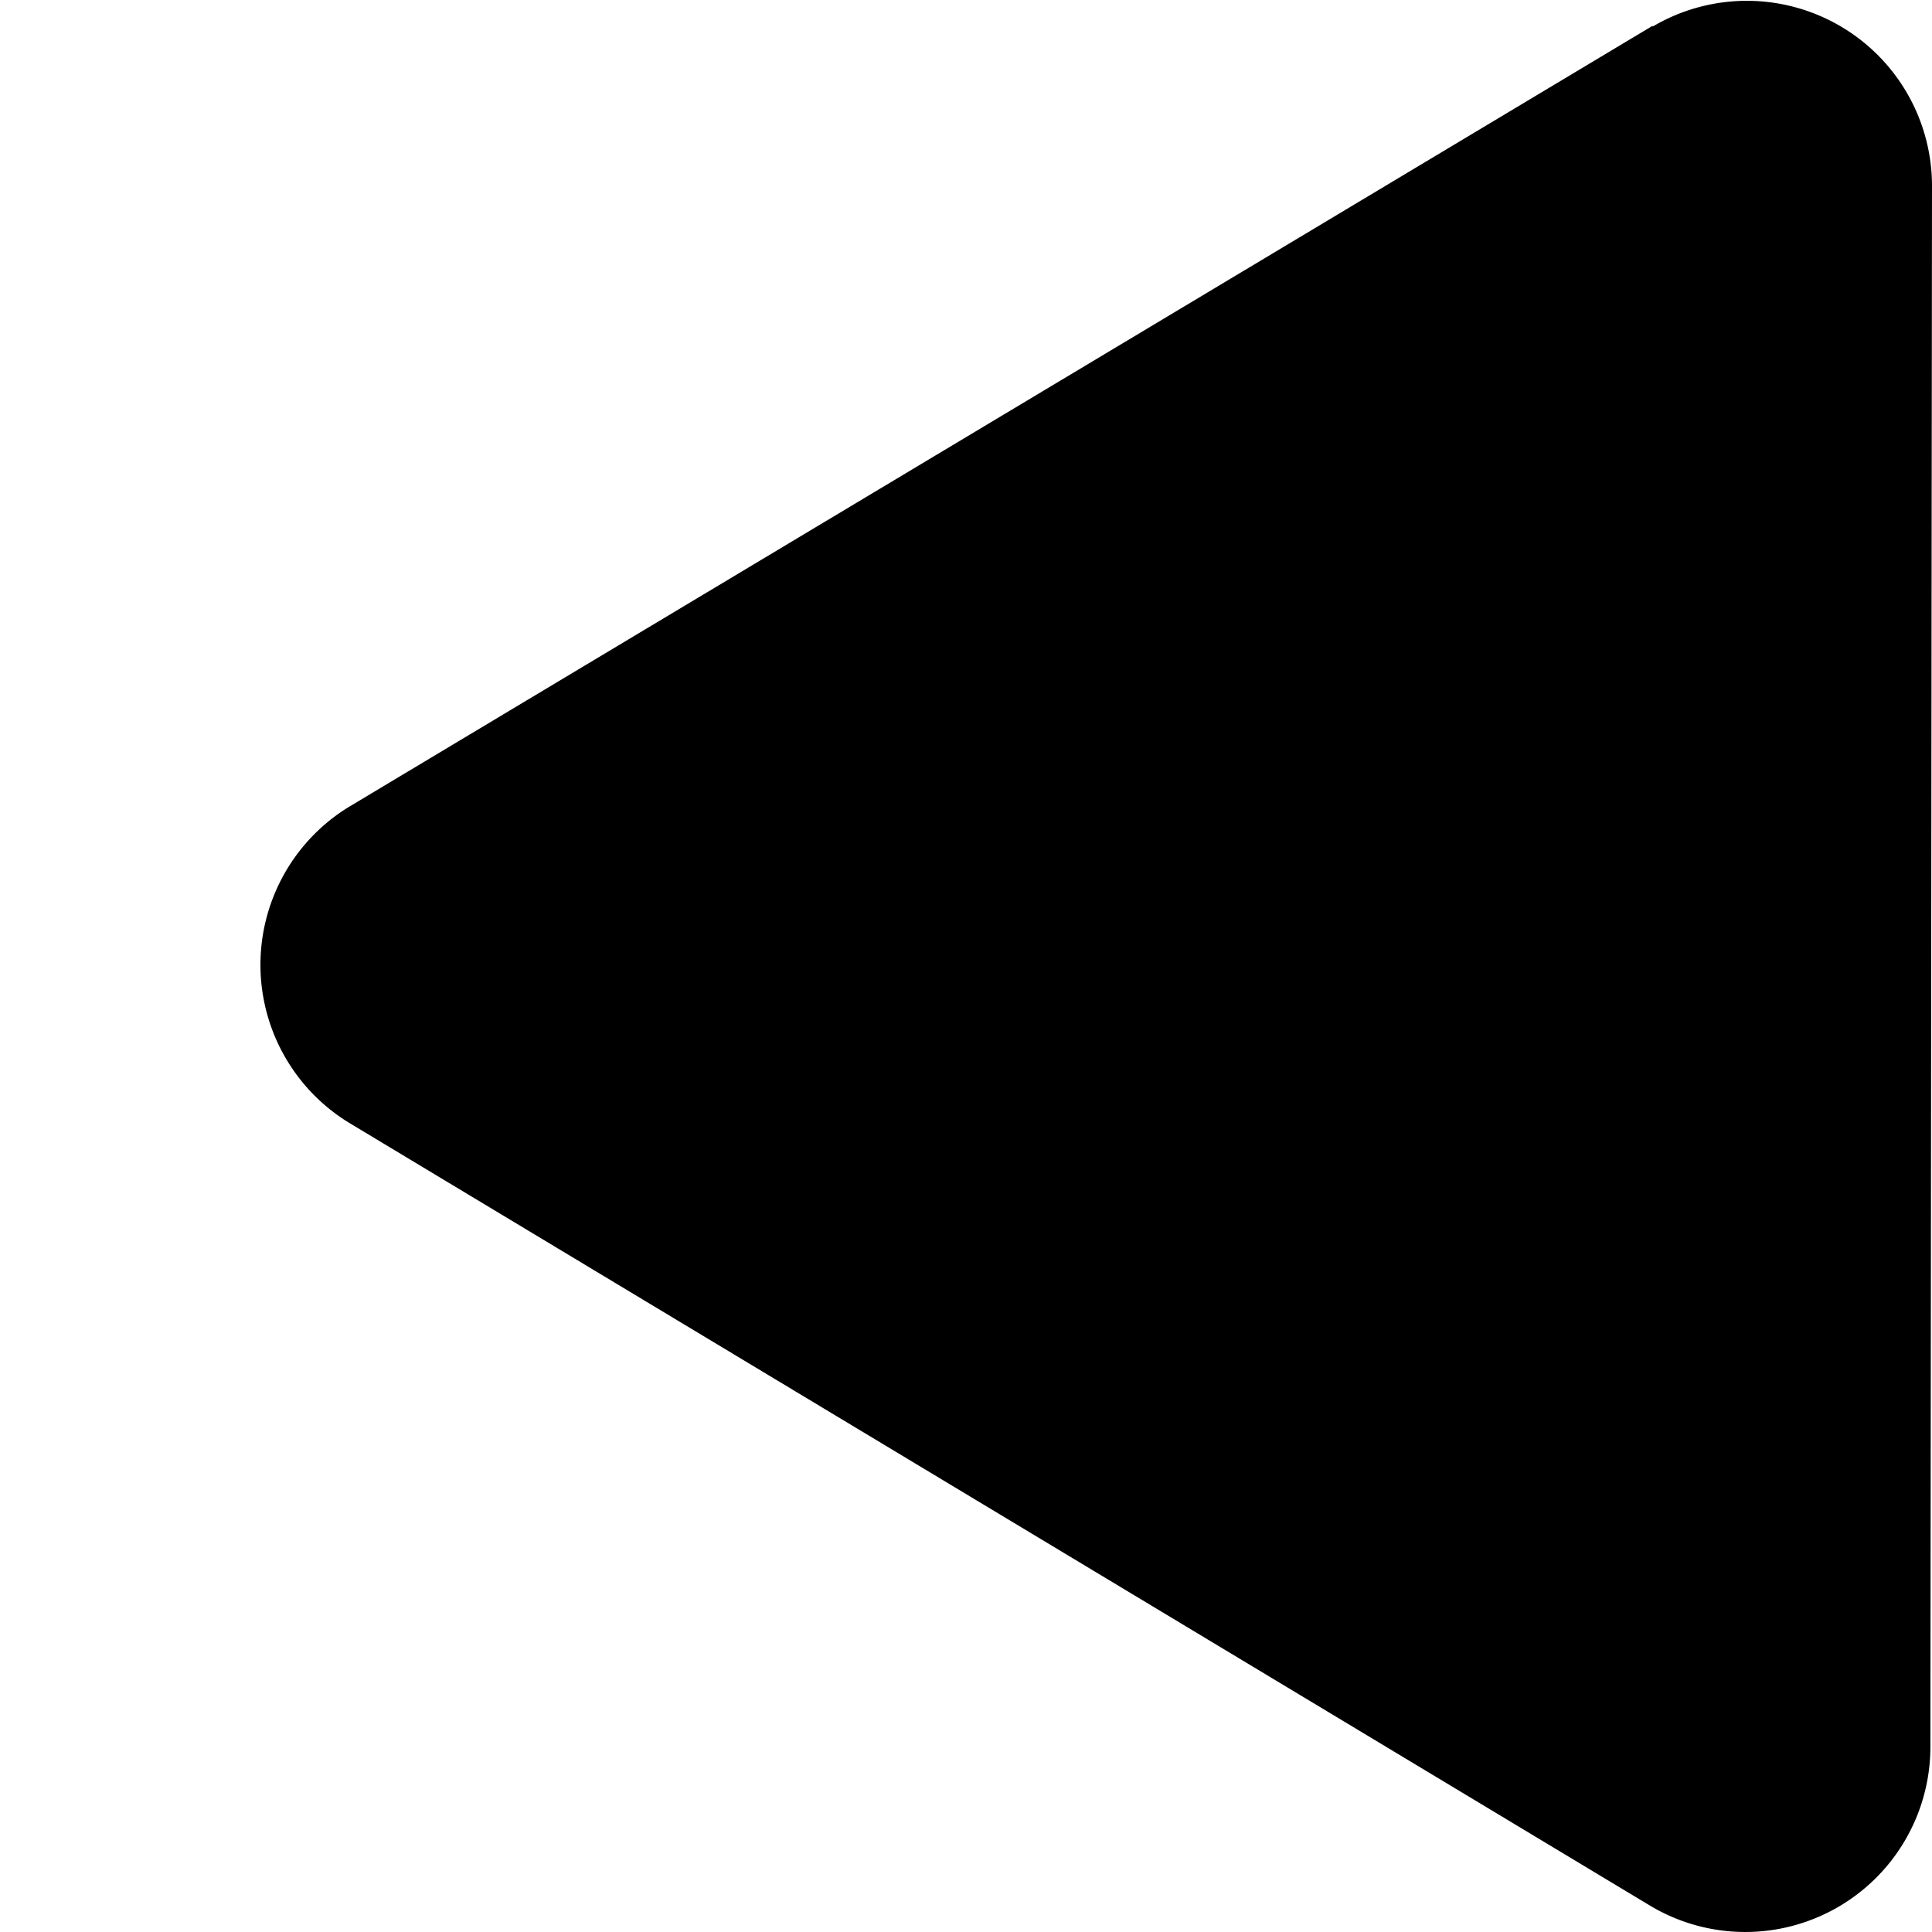 <svg viewBox="0 0 24 24" xmlns="http://www.w3.org/2000/svg" xml:space="preserve" fill-rule="evenodd" clip-rule="evenodd" stroke-linejoin="round" stroke-miterlimit="2">
  <path d="M20.53.33A2.3 2.3 0 0 1 24 2.3l-.02 19.41a2.3 2.3 0 0 1-3.47 1.97L4.34 13.95a2.3 2.3 0 0 1 0-3.93L20.53.32Z" fill-rule="nonzero"/>
</svg>